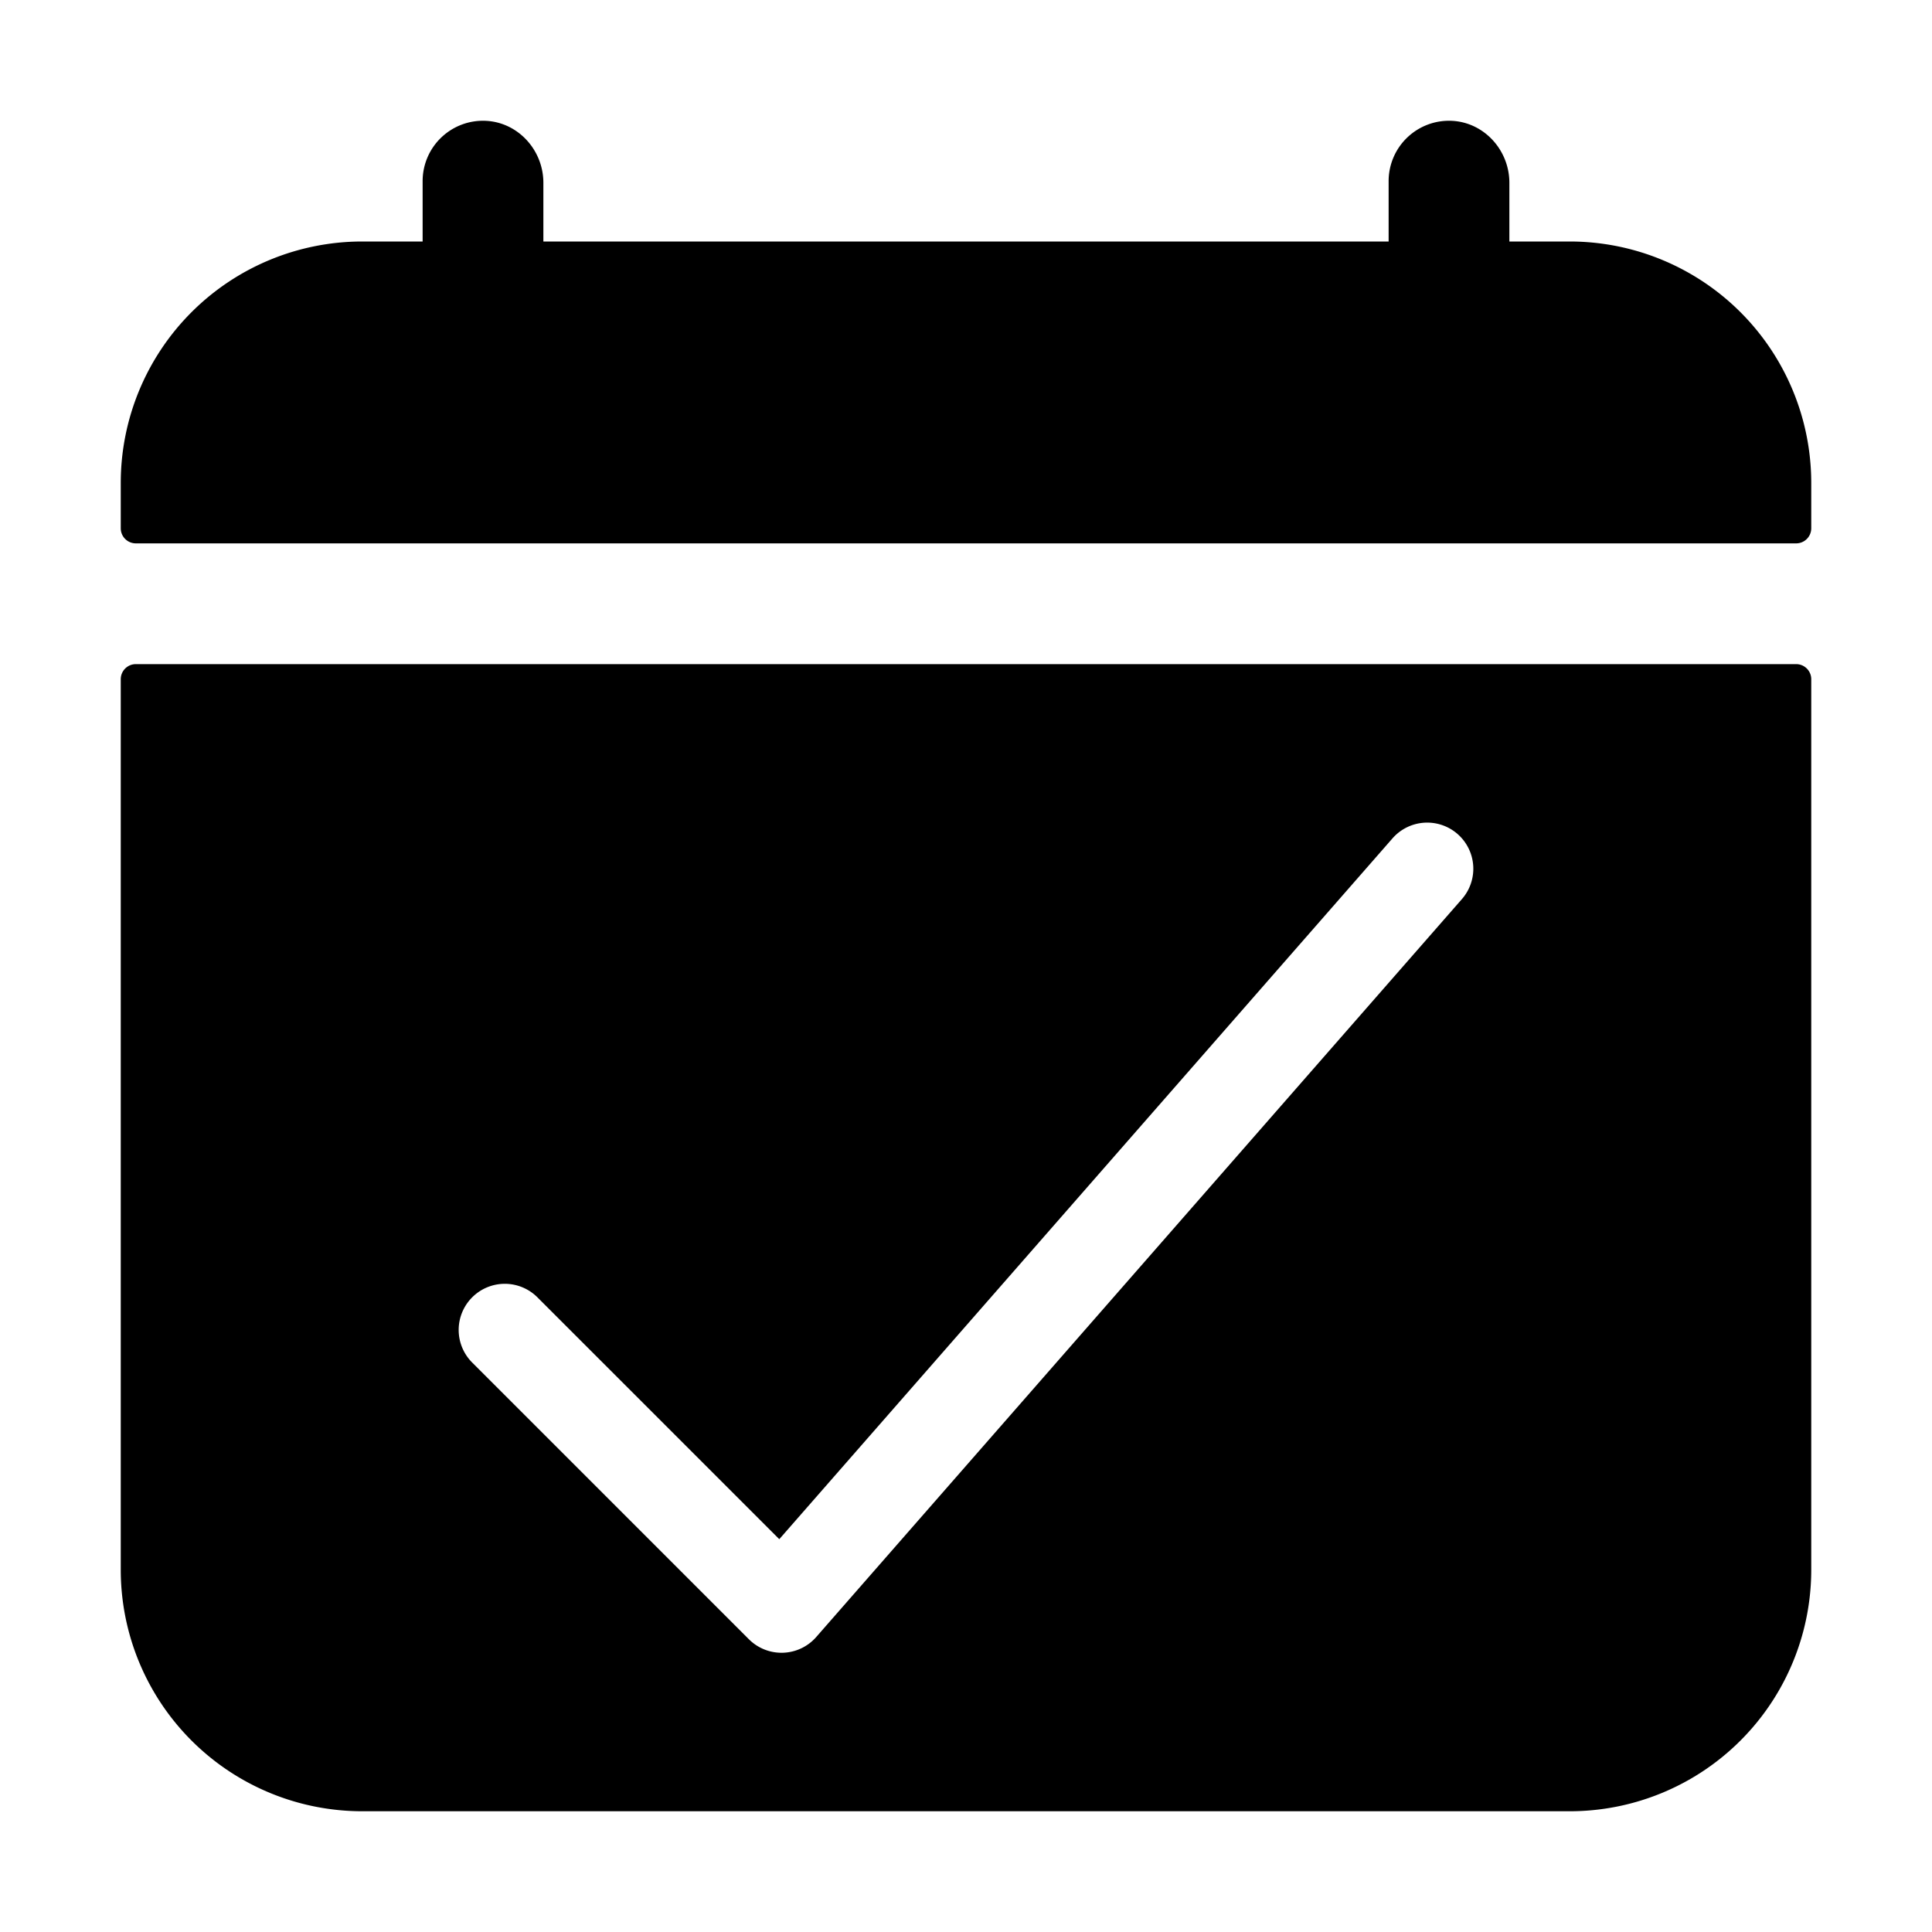 <?xml version="1.0" encoding="UTF-8" standalone="no"?>
<svg
   viewBox="0 0 512 512"
   version="1.1"
   id="svg2"
   sodipodi:docname="calendar-clear.svg"
   inkscape:version="1.3 (0e150ed6c4, 2023-07-21)"
   xmlns:inkscape="http://www.inkscape.org/namespaces/inkscape"
   xmlns:sodipodi="http://sodipodi.sourceforge.net/DTD/sodipodi-0.dtd"
   xmlns="http://www.w3.org/2000/svg"
   xmlns:svg="http://www.w3.org/2000/svg">
  <defs
     id="defs2" />
  <sodipodi:namedview
     id="namedview2"
     pagecolor="#ffffff"
     bordercolor="#000000"
     borderopacity="0.25"
     inkscape:showpageshadow="2"
     inkscape:pageopacity="0.0"
     inkscape:pagecheckerboard="0"
     inkscape:deskcolor="#d1d1d1"
     inkscape:zoom="1"
     inkscape:cx="65"
     inkscape:cy="465"
     inkscape:window-width="2560"
     inkscape:window-height="1351"
     inkscape:window-x="2551"
     inkscape:window-y="-9"
     inkscape:window-maximized="1"
     inkscape:current-layer="svg2" />
  <path
     id="path2"
     d="M 128.77 32.02 A 16 16 0 0 0 112 48 L 112 64 L 96 64 A 64 64 0 0 0 32 128 L 32 140 A 4 4 0 0 0 36 144 L 476 144 A 4 4 0 0 0 480 140 L 480 128 A 64 64 0 0 0 416 64 L 400 64 L 400 48.449 C 400 39.839 393.38 32.45 384.77 32.02 A 16 16 0 0 0 368 48 L 368 64 L 144 64 L 144 48.449 C 144 39.839 137.38 32.45 128.77 32.02 z M 36 176 A 4 4 0 0 0 32 180 L 32 416 A 64 64 0 0 0 96 480 L 416 480 A 64 64 0 0 0 480 416 L 480 180 A 4 4 0 0 0 476 176 L 36 176 z M 376.35 218.145 A 12.222 12.222 0 0 1 380.594 218.232 A 12.222 12.222 0 0 1 386.27 221.023 A 12.222 12.222 0 0 1 387.42 238.27 L 216.309 433.826 A 12.223 12.223 0 0 1 198.469 434.422 L 125.135 361.088 A 12.222 12.222 0 0 1 125.135 343.803 A 12.222 12.222 0 0 1 142.42 343.803 L 206.518 407.898 L 369.025 222.174 A 12.222 12.222 0 0 1 376.35 218.145 z " />
</svg>
